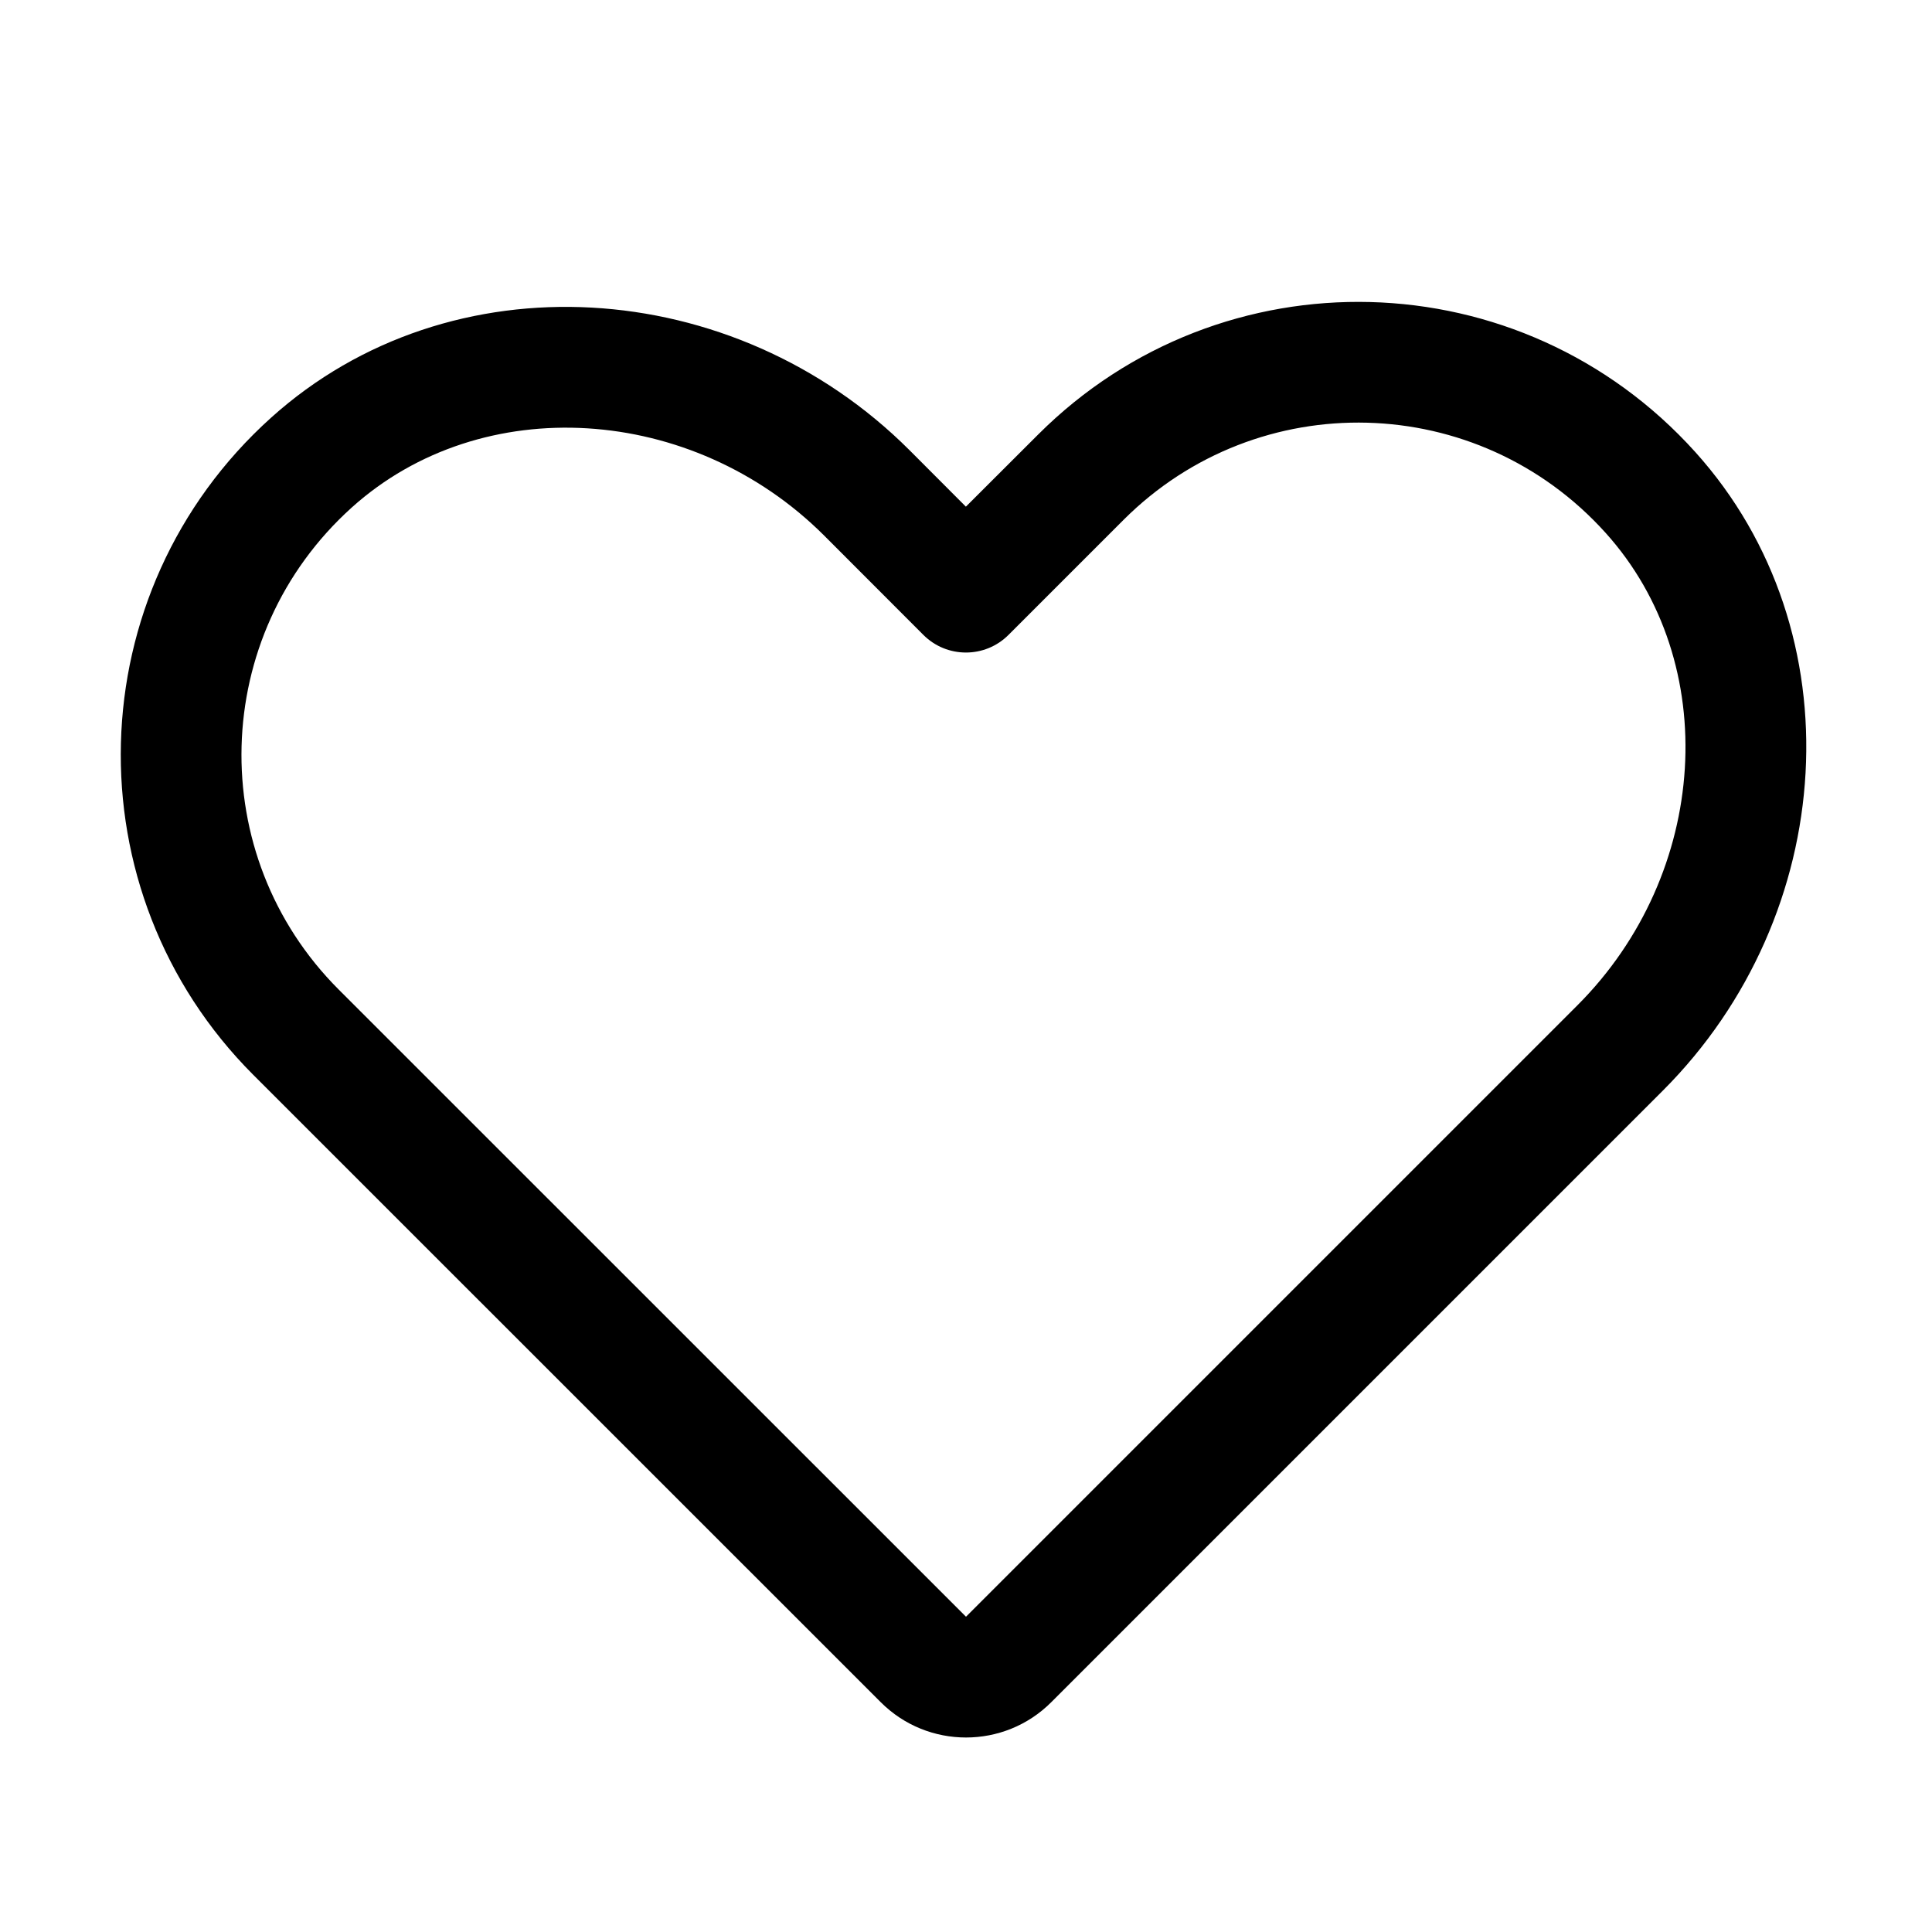 <svg xmlns="http://www.w3.org/2000/svg" width="16" height="16" viewBox="0 0 16 16">
  <g fill="none" fill-rule="evenodd">
    <polygon points="0 16 16 16 16 0 0 0"/>
    <path fill="#000" fill-rule="nonzero" d="M8.598,3.598 L7.999,4.196 L7.532,3.728 C6.078,2.275 3.73,2.122 2.244,3.46 C0.642,4.903 0.581,7.384 2.098,8.902 L7.293,14.096 C7.683,14.487 8.317,14.487 8.707,14.096 L13.771,9.032 C15.225,7.578 15.379,5.231 14.04,3.744 C12.597,2.142 10.117,2.081 8.598,3.598 Z M13.297,4.413 C14.268,5.491 14.153,7.236 13.064,8.325 L8,13.389 L2.805,8.195 C1.692,7.082 1.737,5.263 2.913,4.203 C3.991,3.233 5.735,3.347 6.825,4.435 L7.646,5.257 C7.841,5.453 8.158,5.453 8.353,5.257 L9.305,4.305 C10.419,3.192 12.238,3.237 13.297,4.413 Z"/>
  </g>
</svg>
